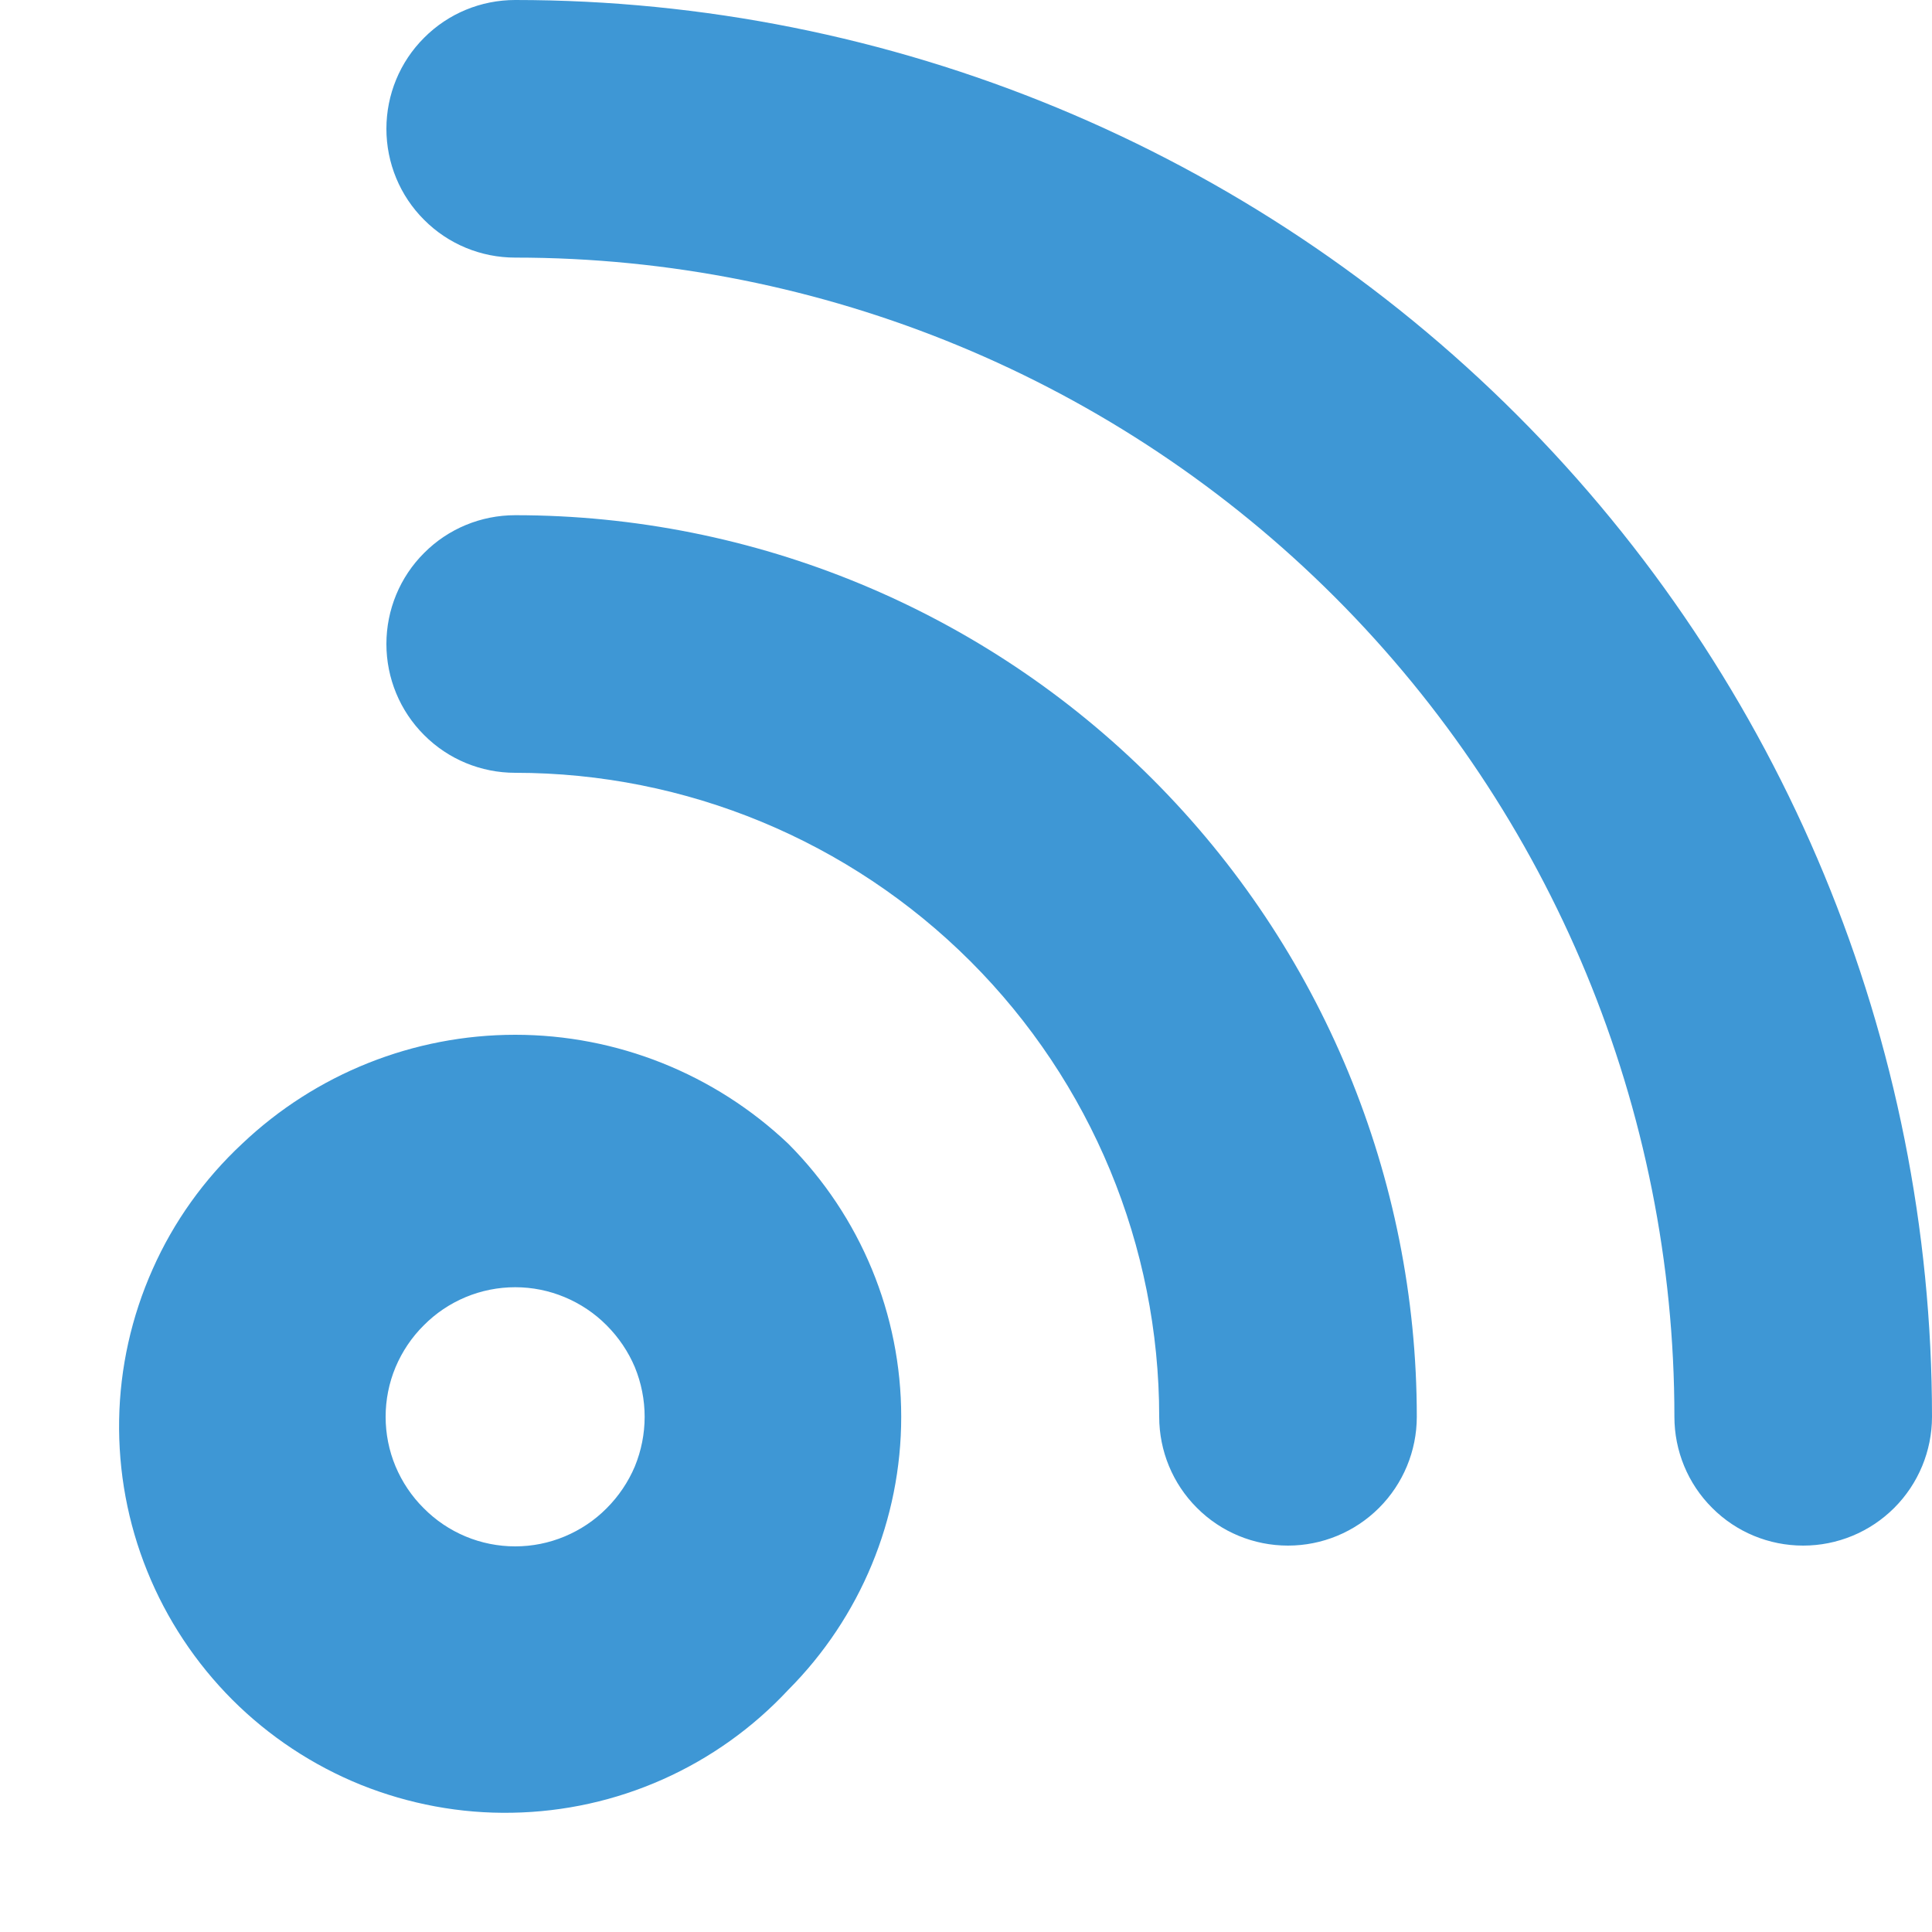 <svg width="15" height="15" viewBox="0 0 15 15" fill="none" xmlns="http://www.w3.org/2000/svg">
<path d="M1.88 8.88C1.585 9.155 1.348 9.486 1.185 9.854C1.021 10.222 0.932 10.619 0.925 11.022C0.918 11.425 0.992 11.825 1.143 12.198C1.294 12.572 1.519 12.911 1.803 13.196C2.088 13.481 2.428 13.706 2.801 13.857C3.175 14.007 3.575 14.082 3.978 14.074C4.381 14.067 4.778 13.979 5.146 13.815C5.514 13.651 5.845 13.415 6.12 13.12C6.681 12.557 6.997 11.795 6.997 11C6.997 10.205 6.681 9.443 6.12 8.88C5.547 8.337 4.789 8.034 4 8.034C3.211 8.034 2.452 8.337 1.88 8.88ZM4.71 11.71C4.617 11.804 4.506 11.878 4.384 11.929C4.262 11.98 4.132 12.006 4 12.006C3.868 12.006 3.737 11.98 3.615 11.929C3.493 11.878 3.383 11.804 3.29 11.71C3.196 11.617 3.122 11.506 3.071 11.385C3.02 11.263 2.994 11.132 2.994 11C2.994 10.868 3.02 10.737 3.071 10.615C3.122 10.494 3.196 10.383 3.29 10.29C3.383 10.196 3.493 10.122 3.615 10.071C3.737 10.02 3.868 9.994 4 9.994C4.132 9.994 4.262 10.02 4.384 10.071C4.506 10.122 4.617 10.196 4.71 10.29C4.803 10.383 4.878 10.494 4.929 10.615C4.979 10.737 5.005 10.868 5.005 11C5.005 11.132 4.979 11.263 4.929 11.385C4.878 11.506 4.803 11.617 4.71 11.71ZM4 4C3.734 4 3.48 4.105 3.293 4.293C3.105 4.48 3 4.735 3 5C3 5.265 3.105 5.52 3.293 5.707C3.48 5.895 3.734 6 4 6C5.326 6 6.597 6.527 7.535 7.464C8.473 8.402 9 9.674 9 11C9 11.265 9.105 11.52 9.293 11.707C9.48 11.895 9.734 12 10 12C10.265 12 10.519 11.895 10.707 11.707C10.894 11.52 11 11.265 11 11C11 9.143 10.262 7.363 8.949 6.05C7.637 4.737 5.856 4 4 4ZM4 0C3.734 0 3.48 0.105 3.293 0.293C3.105 0.48 3 0.735 3 1C3 1.265 3.105 1.52 3.293 1.707C3.48 1.895 3.734 2 4 2C6.387 2 8.676 2.948 10.364 4.636C12.051 6.324 13 8.613 13 11C13 11.265 13.105 11.52 13.293 11.707C13.48 11.895 13.734 12 14 12C14.265 12 14.519 11.895 14.707 11.707C14.894 11.52 15 11.265 15 11C15 8.083 13.841 5.285 11.778 3.222C9.715 1.159 6.917 0 4 0Z" fill="#3E97D5"/>
</svg>
